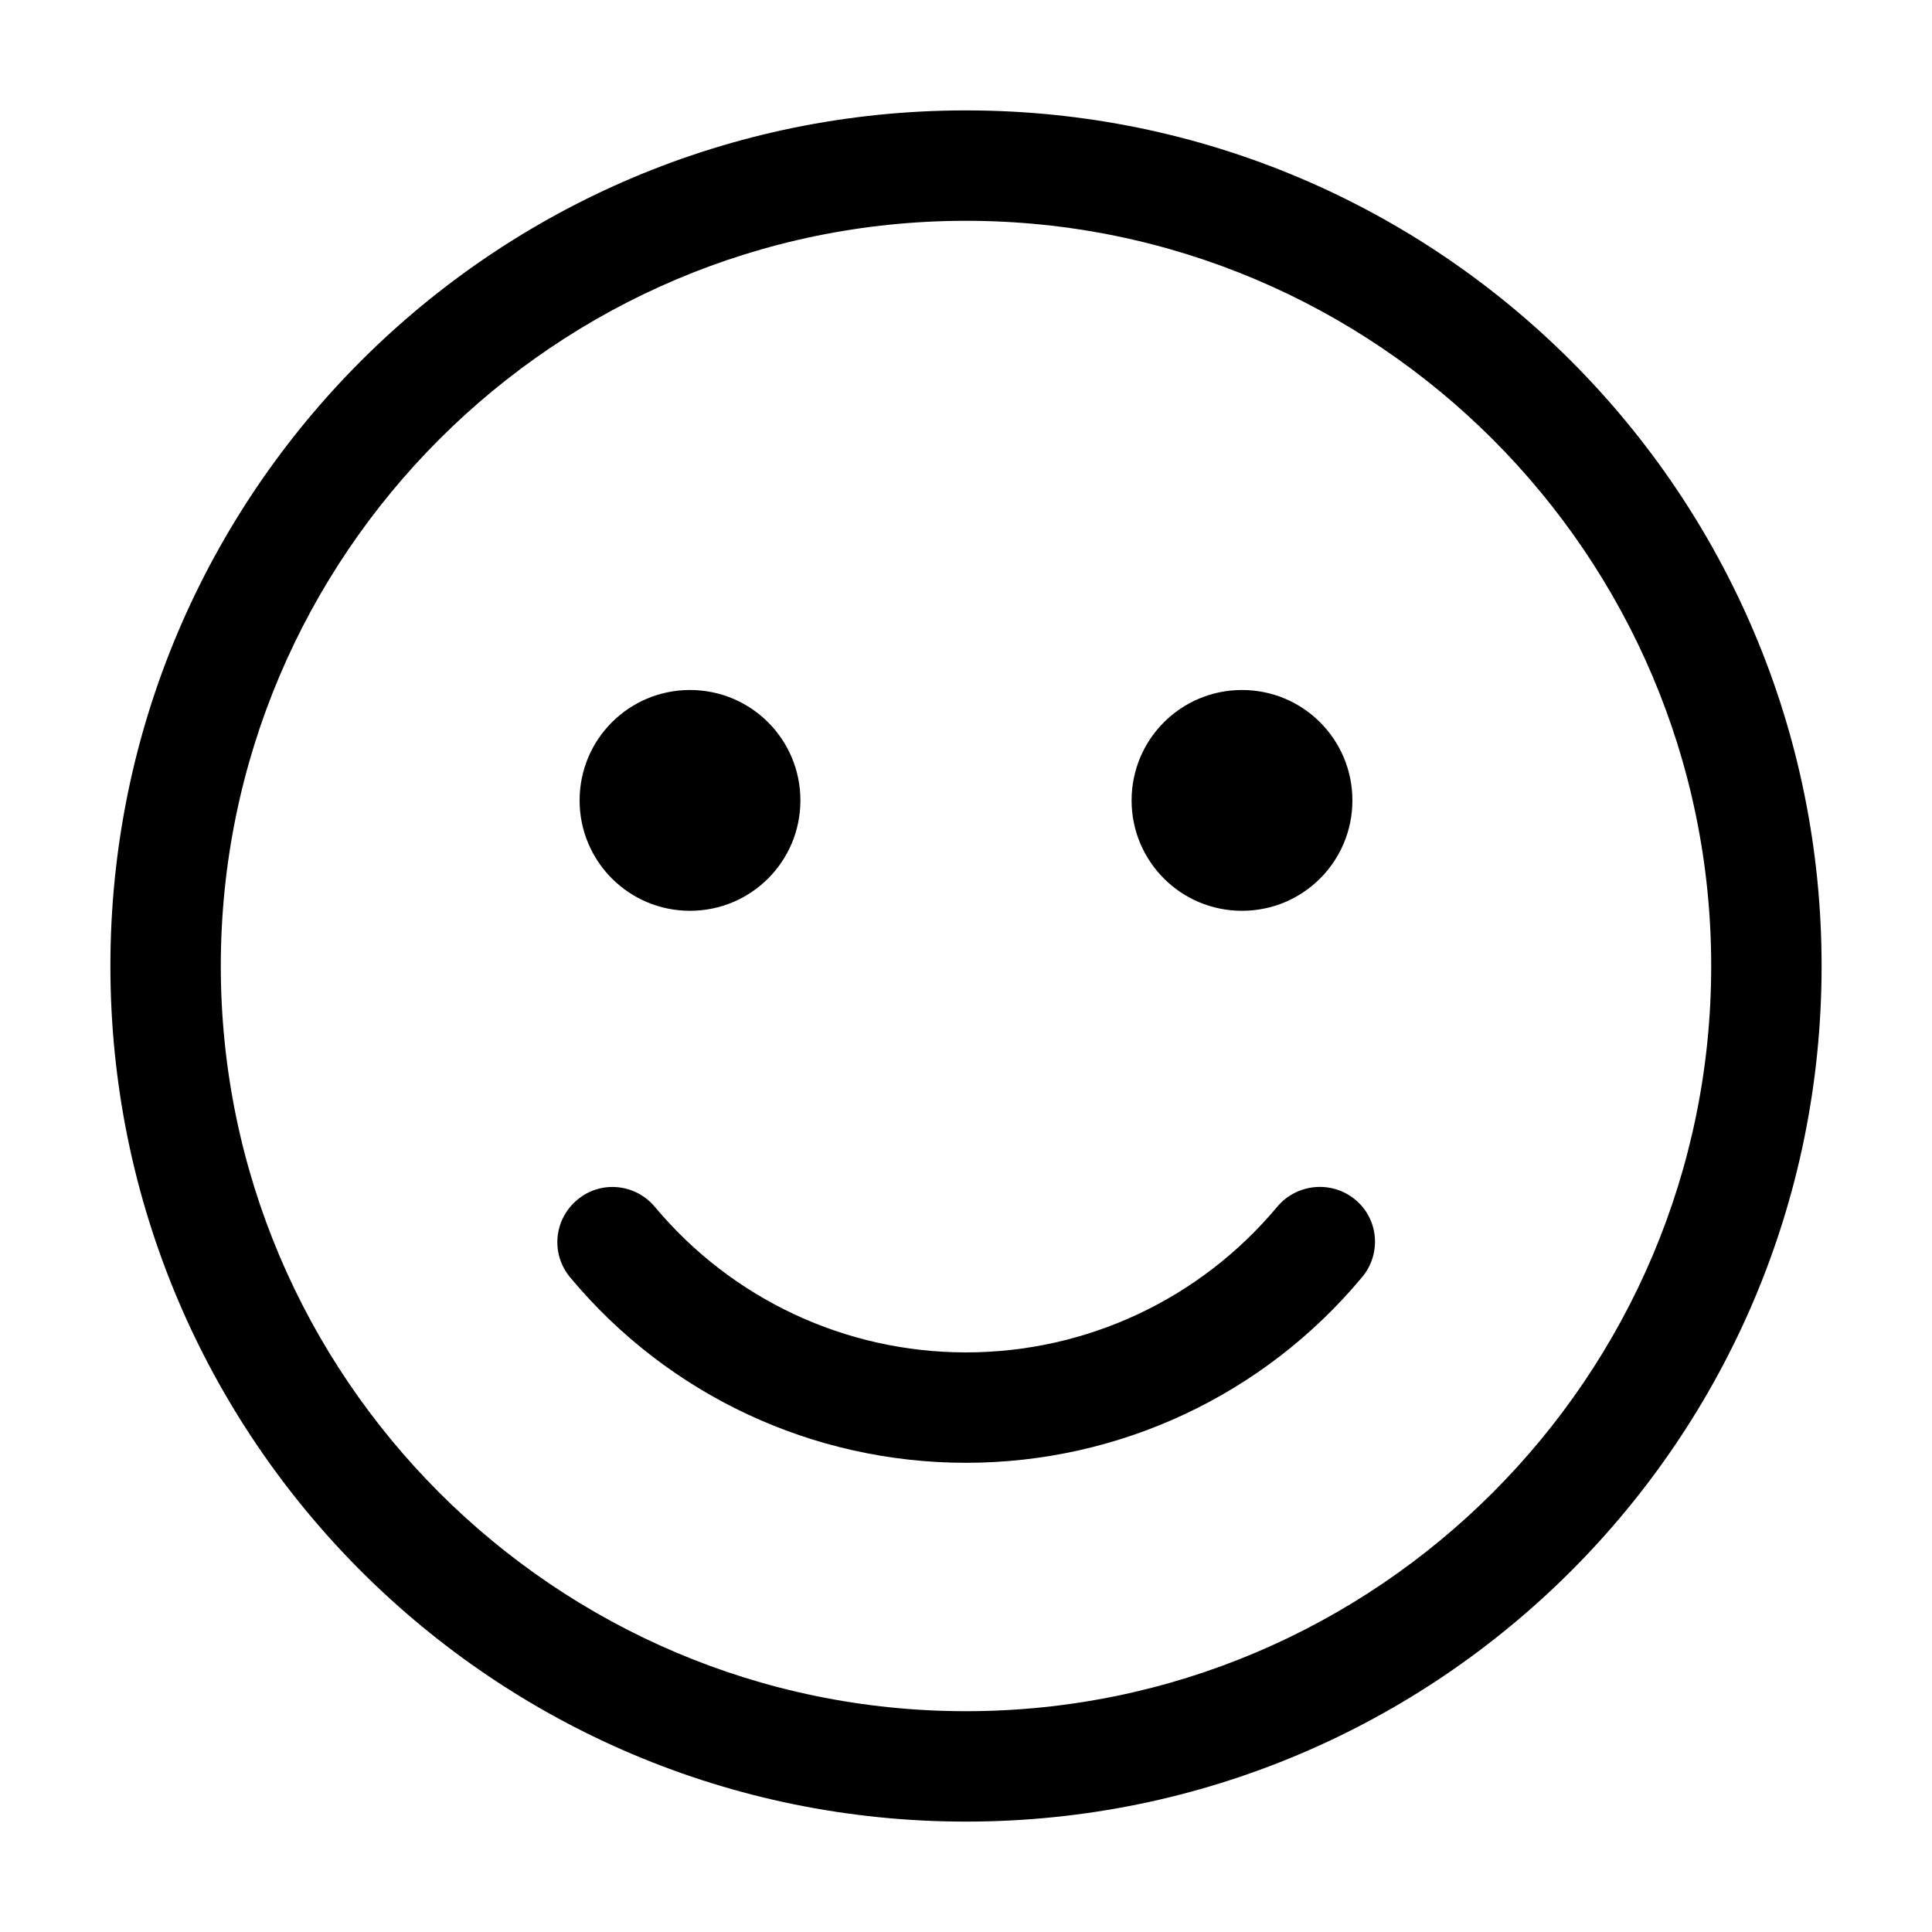 <?xml version="1.0" encoding="UTF-8"?>
<svg width="560px" height="560px" viewBox="0 0 560 560" version="1.1" xmlns="http://www.w3.org/2000/svg" xmlns:xlink="http://www.w3.org/1999/xlink">
    <!-- Generator: sketchtool 51.2 (57519) - http://www.bohemiancoding.com/sketch -->
    <title>uA297-smile</title>
    <desc>Created with sketchtool.</desc>
    <defs></defs>
    <g id="Page-1" stroke="none" stroke-width="1" fill="none" fill-rule="evenodd">
        <g id="uA297-smile" fill="#000000" fill-rule="nonzero">
            <g id="smile" transform="translate(32, 32)">
                <path d="M248,0 C111,0 0,111 0,248 C0,385 111,496 248,496 C385,496 496,385 496,248 C496,111 385,0 248,0 Z M248,464 C128.9,464 32,367.1 32,248 C32,128.9 128.9,32 248,32 C367.1,32 464,128.9 464,248 C464,367.1 367.1,464 248,464 Z M338.2,317.8 C315.8,344.6 282.9,360 248,360 C213.1,360 180.2,344.6 157.8,317.8 C152.1,311 142,310.1 135.3,315.8 C128.5,321.5 127.6,331.5 133.3,338.3 C161.7,372.4 203.6,392 248,392 C292.4,392 334.3,372.4 362.8,338.2 C368.5,331.4 367.6,321.3 360.8,315.7 C354,310.1 343.9,311 338.2,317.8 Z M168,232 C185.7,232 200,217.7 200,200 C200,182.3 185.7,168 168,168 C150.3,168 136,182.3 136,200 C136,217.7 150.3,232 168,232 Z M328,232 C345.7,232 360,217.7 360,200 C360,182.3 345.7,168 328,168 C310.3,168 296,182.3 296,200 C296,217.7 310.3,232 328,232 Z" id="Shape"></path>
            </g>
        </g>
    </g>
</svg>